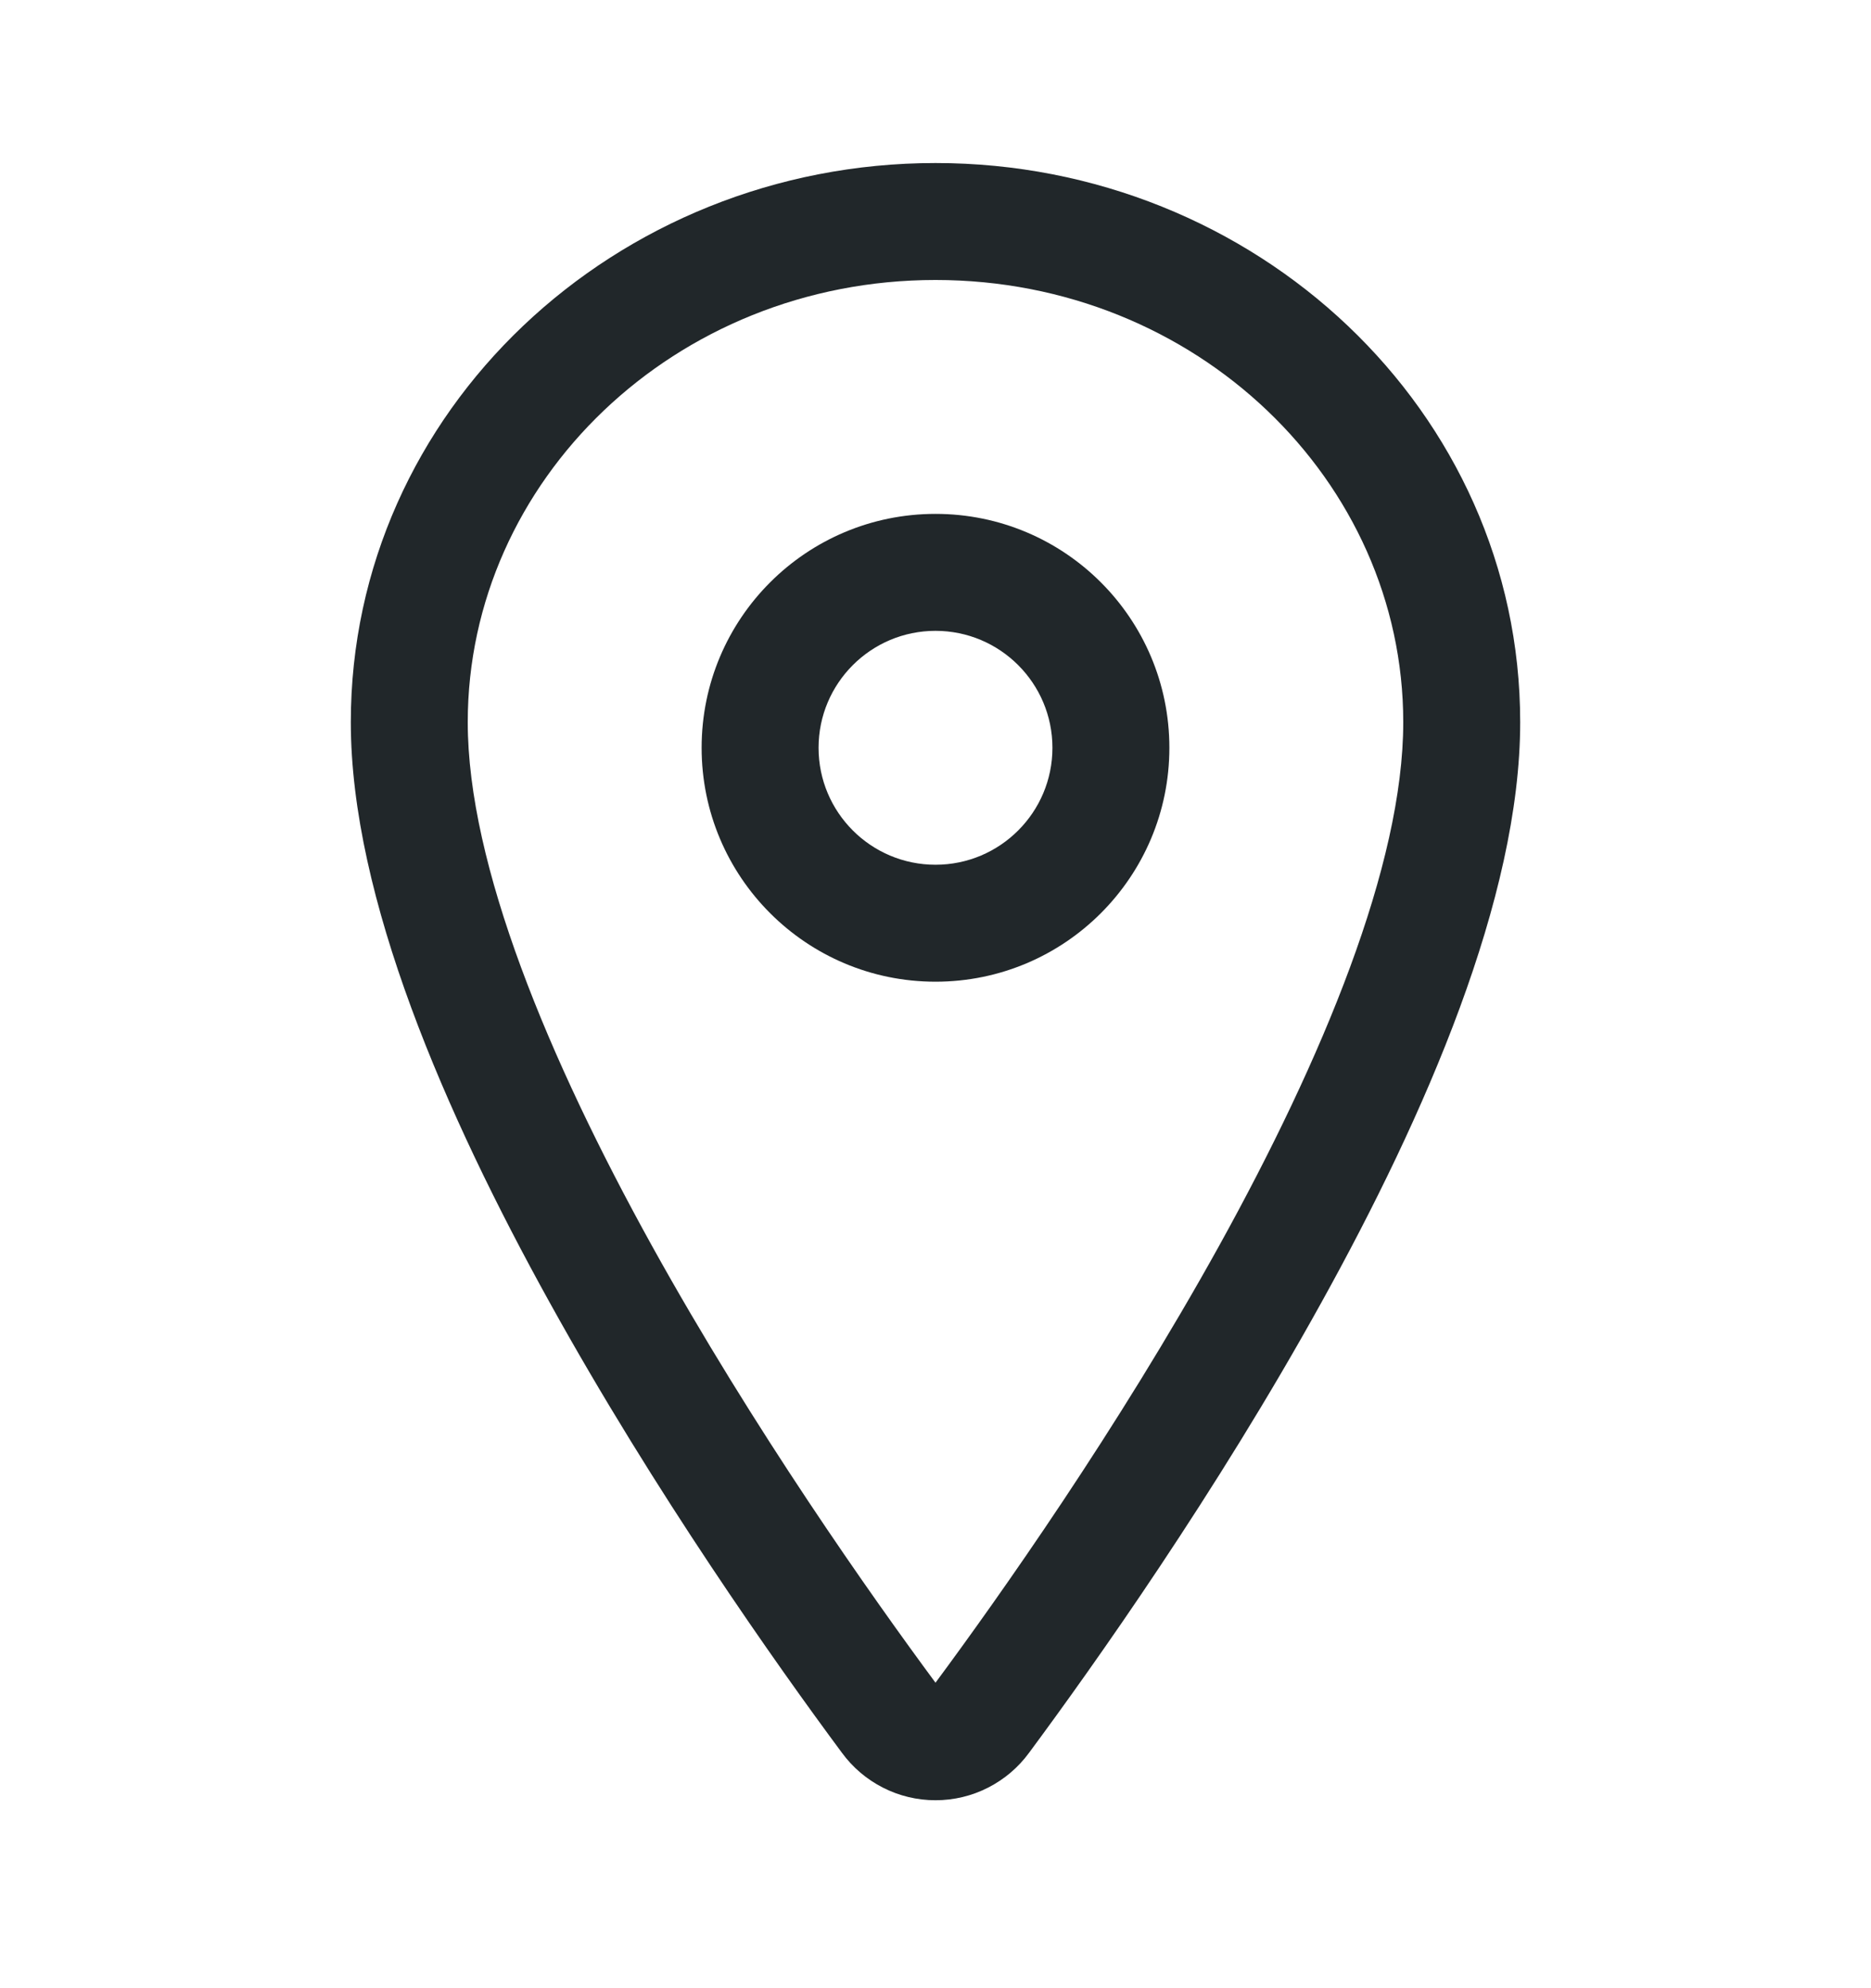 <svg width="16" height="17" viewBox="0 0 16 17" fill="none" xmlns="http://www.w3.org/2000/svg">
<path fill-rule="evenodd" clip-rule="evenodd" d="M3 6.175C3 3.513 5.263 1.394 8 1.394C10.737 1.394 13 3.513 13 6.175C13 7.676 12.189 9.533 11.3 11.137C10.398 12.767 9.358 14.234 8.801 14.986C8.709 15.112 8.589 15.214 8.45 15.285C8.311 15.356 8.157 15.393 8 15.393C7.843 15.393 7.689 15.356 7.55 15.285C7.411 15.214 7.291 15.112 7.199 14.986C6.641 14.234 5.602 12.766 4.7 11.136C3.811 9.531 3 7.675 3 6.175ZM8 2.394C5.768 2.394 4 4.112 4 6.175C4 7.394 4.689 9.051 5.575 10.652C6.446 12.224 7.455 13.651 8 14.388C8.545 13.652 9.554 12.225 10.425 10.653C11.311 9.052 12 7.395 12 6.175C12 4.112 10.232 2.394 8 2.394Z" fill="#21272A"/>
<path fill-rule="evenodd" clip-rule="evenodd" d="M8 5.394C7.448 5.394 7 5.842 7 6.394C7 6.946 7.448 7.394 8 7.394C8.552 7.394 9 6.946 9 6.394C9 5.842 8.552 5.394 8 5.394ZM6 6.394C6 5.289 6.895 4.394 8 4.394C9.105 4.394 10 5.289 10 6.394C10 7.498 9.105 8.394 8 8.394C6.895 8.394 6 7.498 6 6.394Z" fill="#21272A"/>
</svg>
